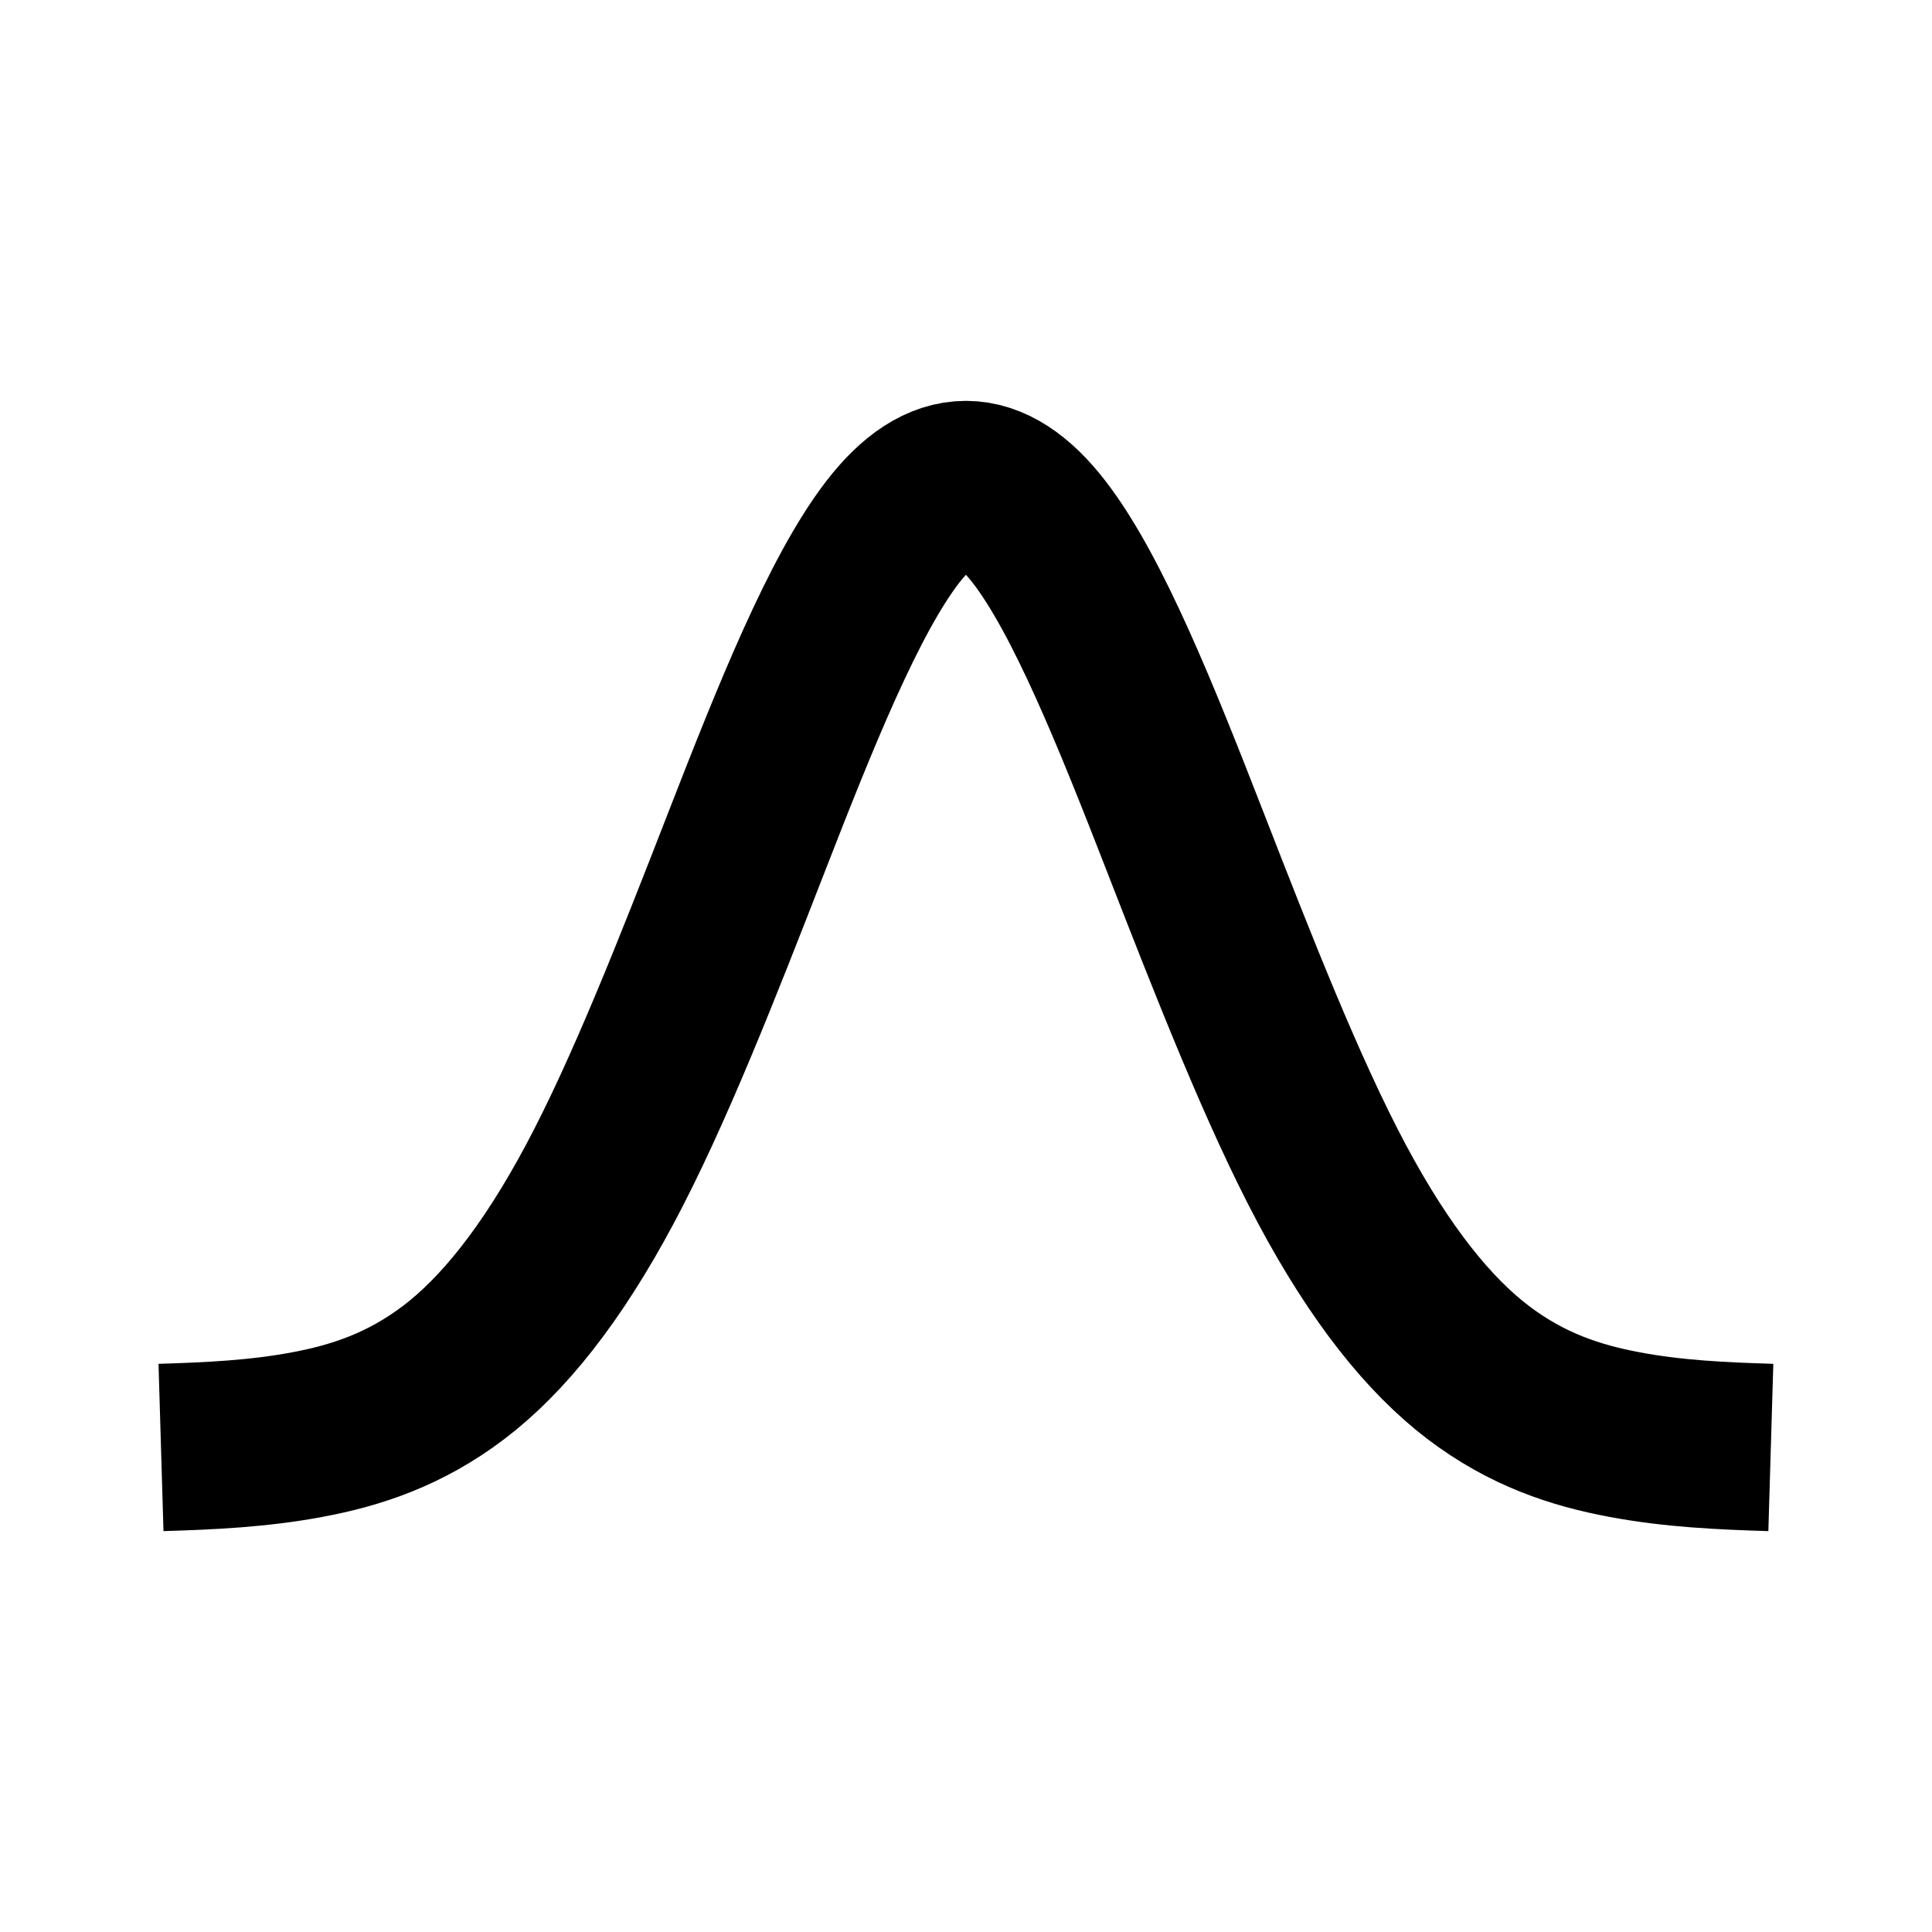 <?xml version="1.0" encoding="UTF-8" standalone="no"?>
<svg
   xmlns:dc="http://purl.org/dc/elements/1.1/"
   xmlns:cc="http://creativecommons.org/ns#"
   xmlns:rdf="http://www.w3.org/1999/02/22-rdf-syntax-ns#"
   xmlns:svg="http://www.w3.org/2000/svg"
   xmlns="http://www.w3.org/2000/svg"
   xmlns:sodipodi="http://sodipodi.sourceforge.net/DTD/sodipodi-0.dtd"
   xmlns:inkscape="http://www.inkscape.org/namespaces/inkscape"
   width="24.0px"
   height="24.0px"
   viewBox="0 0 24.0 24.0"
   version="1.1"
   id="SVGRoot"
   sodipodi:docname="draw-gauss.svg"
   inkscape:version="1.0.2 (e86c870879, 2021-01-15, custom)">
  <defs
     id="defs1464" />
  <sodipodi:namedview
     id="base"
     pagecolor="#ffffff"
     bordercolor="#666666"
     borderopacity="1.0"
     inkscape:pageopacity="0.0"
     inkscape:pageshadow="2"
     inkscape:zoom="30.073405"
     inkscape:cx="11.144001"
     inkscape:cy="13.071127"
     inkscape:document-units="px"
     inkscape:current-layer="layer1"
     inkscape:document-rotation="0"
     showgrid="true"
     inkscape:window-width="1920"
     inkscape:window-height="1026"
     inkscape:window-x="0"
     inkscape:window-y="27"
     inkscape:window-maximized="1">
    <inkscape:grid
       type="xygrid"
       id="grid2034" />
  </sodipodi:namedview>
  <g
     inkscape:label="Layer 1"
     inkscape:groupmode="layer"
     id="layer1">
    <path
       style="fill:none;fill-opacity:0.3;stroke:#000000;stroke-width:2.079;paint-order:fill markers stroke"
       d="m 2,17.981 c 0.606,-0.018 1.212,-0.046 1.818,-0.16 0.606,-0.113 1.212,-0.312 1.818,-0.772 0.606,-0.46 1.212,-1.208 1.818,-2.344 0.606,-1.136 1.212,-2.682 1.818,-4.24 0.606,-1.558 1.212,-3.072 1.818,-3.857 0.606,-0.786 1.212,-0.784 1.818,0 0.606,0.784 1.212,2.3 1.818,3.857 0.606,1.558 1.212,3.103 1.818,4.24 0.606,1.136 1.212,1.883 1.818,2.344 0.606,0.461 1.212,0.659 1.818,0.772 0.606,0.114 1.212,0.142 1.818,0.16"
       title="4*exp(-x*x)"
       id="path2089" />
  </g>
</svg>
